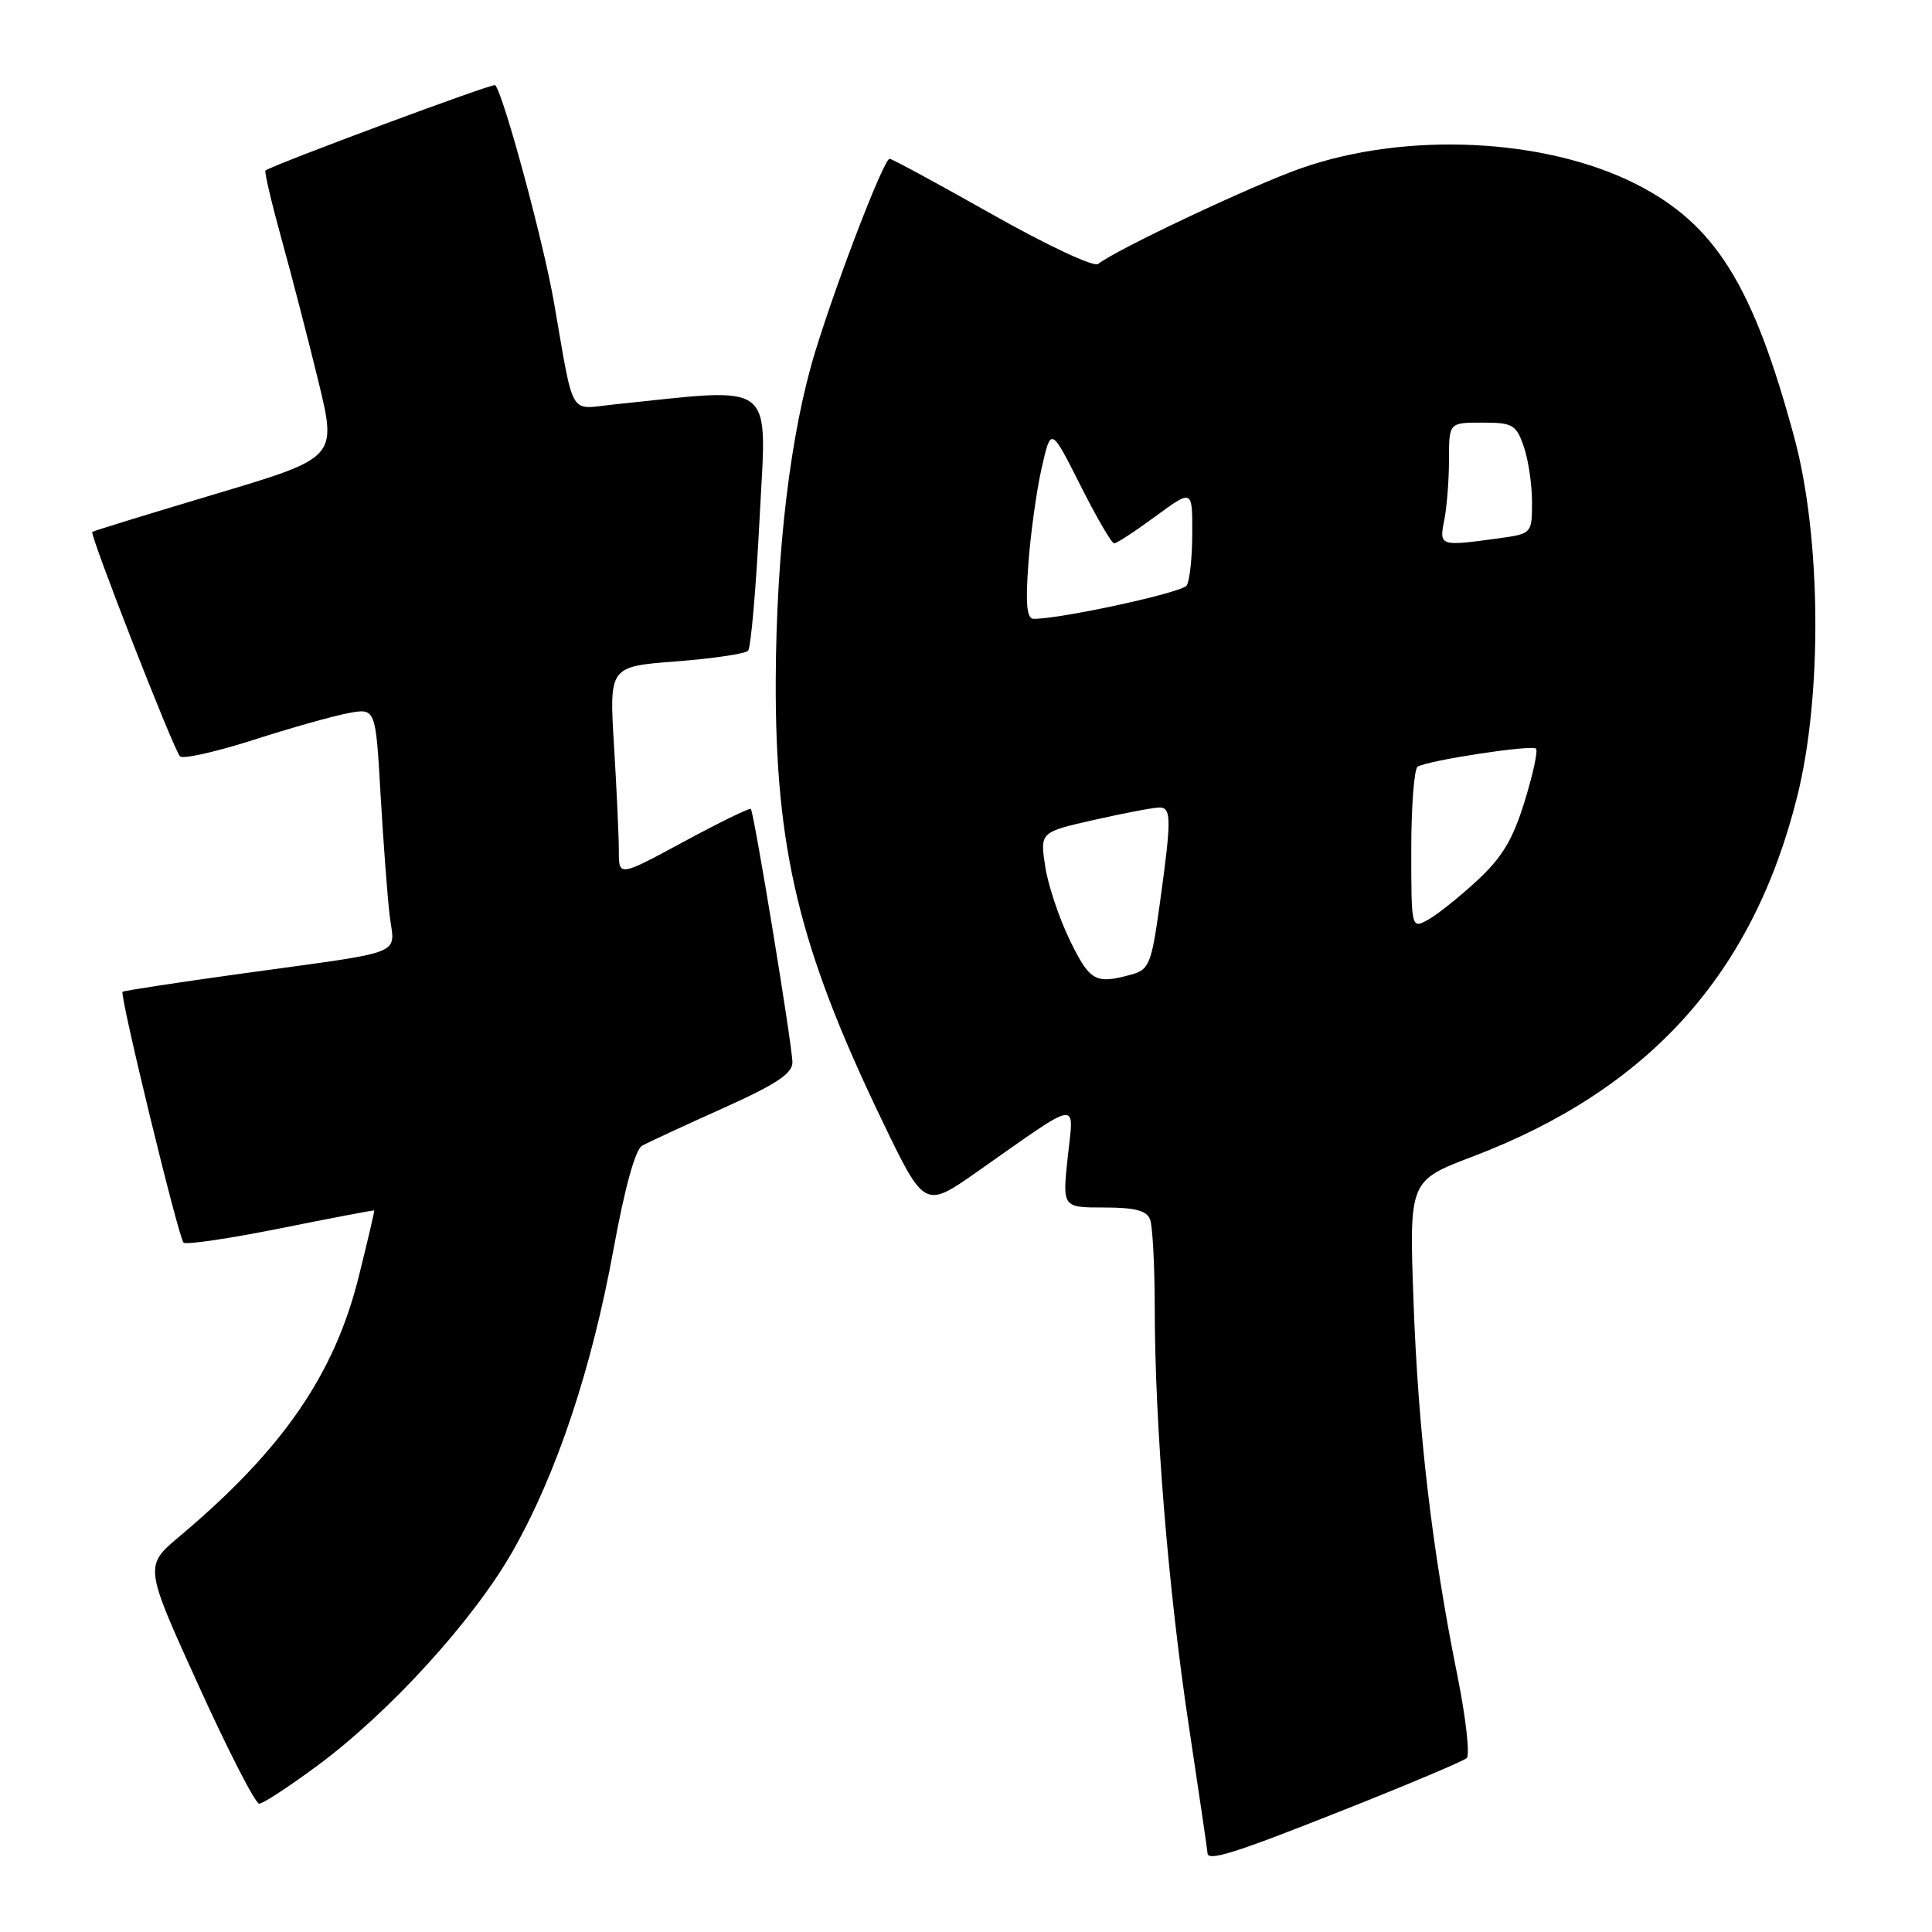<?xml version="1.0" encoding="UTF-8" standalone="no"?>
<!DOCTYPE svg PUBLIC "-//W3C//DTD SVG 1.1//EN" "http://www.w3.org/Graphics/SVG/1.1/DTD/svg11.dtd" >
<svg xmlns="http://www.w3.org/2000/svg" xmlns:xlink="http://www.w3.org/1999/xlink" version="1.1" viewBox="0 0 256 256">
 <g >
 <path fill="currentColor"
d=" M 178.00 239.85 C 186.53 236.47 193.88 233.37 194.34 232.96 C 194.80 232.56 194.23 227.56 193.08 221.86 C 189.75 205.33 187.92 189.70 187.30 172.48 C 186.72 156.45 186.72 156.45 195.11 153.26 C 218.52 144.36 232.30 129.05 238.16 105.46 C 241.49 92.08 241.31 71.15 237.76 58.00 C 232.30 37.76 227.28 29.71 216.78 24.39 C 204.74 18.29 186.32 17.41 172.41 22.29 C 166.00 24.53 147.96 33.04 145.50 34.98 C 144.95 35.42 138.70 32.49 131.50 28.42 C 124.35 24.38 118.22 21.06 117.88 21.04 C 117.14 20.99 111.06 36.74 108.05 46.50 C 104.76 57.17 102.87 72.85 102.79 90.00 C 102.70 112.40 105.86 125.57 116.81 148.33 C 122.50 160.16 122.50 160.16 129.50 155.25 C 143.39 145.50 142.30 145.68 141.48 153.32 C 140.77 160.00 140.77 160.00 146.28 160.00 C 150.38 160.00 151.94 160.40 152.39 161.58 C 152.73 162.45 153.00 167.74 153.01 173.33 C 153.02 188.86 154.81 210.74 157.54 228.78 C 158.89 237.74 160.00 245.28 160.00 245.53 C 160.00 246.71 163.57 245.58 178.00 239.85 Z  M 42.08 233.94 C 51.66 226.84 62.72 214.70 67.92 205.57 C 73.75 195.32 78.39 181.43 81.29 165.56 C 82.77 157.43 84.18 152.33 85.07 151.82 C 85.86 151.38 90.66 149.15 95.75 146.87 C 102.81 143.70 105.00 142.26 105.00 140.77 C 105.00 138.61 99.92 107.68 99.49 107.19 C 99.33 107.02 95.34 108.97 90.60 111.53 C 82.00 116.18 82.00 116.18 82.00 112.75 C 82.00 110.86 81.71 104.59 81.36 98.81 C 80.72 88.32 80.72 88.32 89.58 87.64 C 94.46 87.26 98.75 86.63 99.12 86.23 C 99.50 85.83 100.18 77.93 100.65 68.69 C 101.59 50.12 103.16 51.34 81.29 53.60 C 75.30 54.21 76.12 55.63 73.39 40.00 C 71.97 31.87 66.68 12.35 65.61 11.28 C 65.33 10.99 36.37 21.76 35.18 22.59 C 35.00 22.71 35.96 26.79 37.30 31.66 C 38.65 36.52 40.85 45.03 42.20 50.57 C 44.64 60.65 44.64 60.65 28.57 65.45 C 19.73 68.09 12.38 70.35 12.23 70.48 C 11.85 70.80 23.00 99.34 23.85 100.22 C 24.23 100.61 28.58 99.64 33.52 98.06 C 38.46 96.47 44.14 94.87 46.13 94.50 C 49.77 93.82 49.77 93.82 50.42 105.16 C 50.78 111.40 51.32 118.62 51.62 121.21 C 52.27 126.74 54.34 125.92 32.01 129.01 C 23.49 130.19 16.39 131.27 16.24 131.42 C 15.83 131.83 23.64 163.97 24.32 164.65 C 24.63 164.97 30.43 164.11 37.20 162.75 C 43.96 161.39 49.54 160.33 49.59 160.39 C 49.64 160.45 48.73 164.37 47.55 169.10 C 44.33 182.12 37.45 192.09 23.81 203.56 C 19.11 207.50 19.11 207.50 26.27 223.25 C 30.20 231.91 33.84 239.00 34.34 239.00 C 34.84 239.00 38.33 236.72 42.08 233.94 Z  M 141.79 124.65 C 140.35 121.70 138.86 117.26 138.49 114.78 C 137.81 110.26 137.81 110.26 145.03 108.63 C 149.00 107.73 152.87 107.00 153.62 107.00 C 155.24 107.00 155.24 108.51 153.65 119.96 C 152.58 127.66 152.26 128.48 149.99 129.11 C 145.17 130.45 144.44 130.06 141.79 124.65 Z  M 187.00 112.59 C 187.00 106.83 187.38 101.88 187.85 101.59 C 189.21 100.75 202.98 98.65 203.53 99.20 C 203.81 99.47 203.12 102.63 202.01 106.22 C 200.44 111.30 199.03 113.64 195.64 116.76 C 193.25 118.97 190.32 121.29 189.14 121.92 C 187.02 123.06 187.00 123.00 187.00 112.59 Z  M 136.26 74.75 C 136.55 70.76 137.34 65.04 138.02 62.03 C 139.26 56.57 139.26 56.57 143.14 64.28 C 145.28 68.53 147.30 72.00 147.63 72.00 C 147.96 72.00 150.43 70.39 153.12 68.41 C 158.00 64.83 158.00 64.83 157.98 70.66 C 157.98 73.87 157.64 76.99 157.23 77.59 C 156.61 78.53 140.64 82.00 136.98 82.00 C 136.06 82.00 135.87 80.13 136.26 74.75 Z  M 191.38 68.88 C 191.72 67.16 192.00 63.56 192.00 60.88 C 192.00 56.00 192.00 56.00 196.40 56.00 C 200.44 56.00 200.90 56.26 201.90 59.15 C 202.51 60.88 203.00 64.20 203.00 66.51 C 203.00 70.73 203.00 70.73 198.36 71.36 C 190.77 72.40 190.68 72.37 191.38 68.88 Z "/>
</g>
</svg>